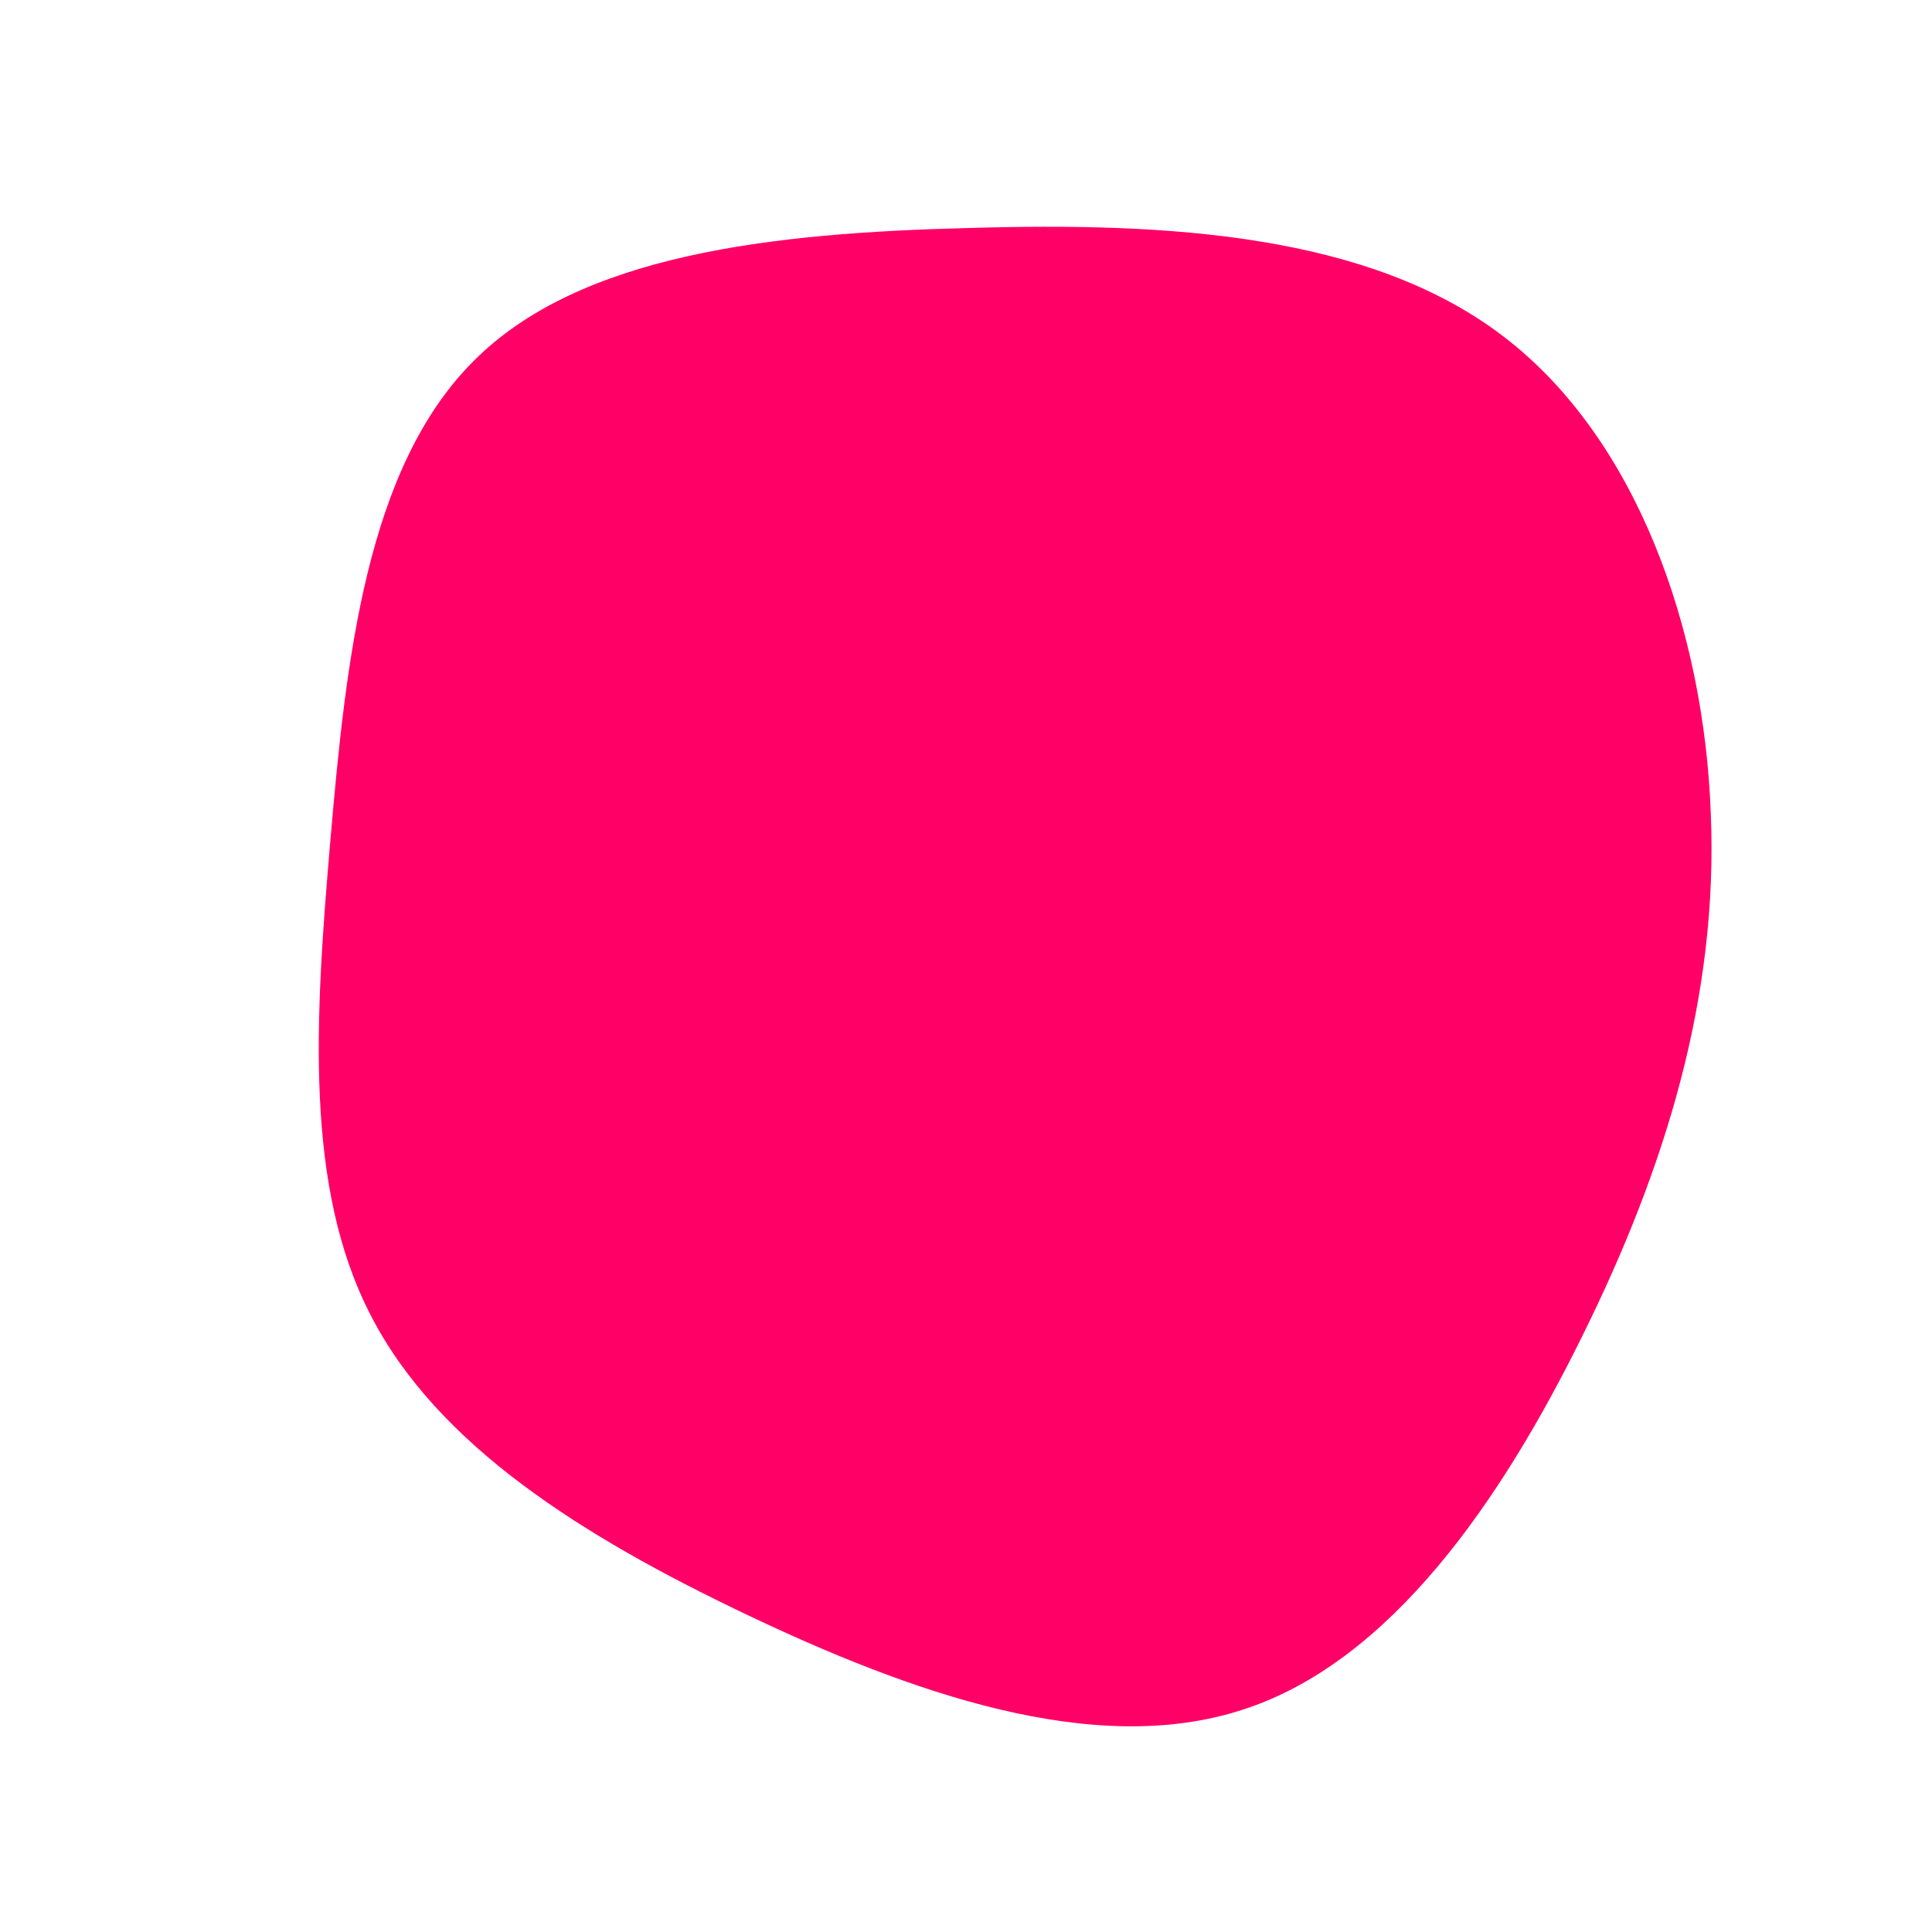 <?xml version="1.0" standalone="no"?>
<svg viewBox="0 0 200 200" xmlns="http://www.w3.org/2000/svg">
  <path fill="#FF0066" d="M55.6,-65.2C69.5,-54.6,76.4,-34.7,77.1,-15.8C77.9,3.1,72.4,20.9,63.9,38.1C55.4,55.4,43.9,72.1,28.6,77C13.2,82,-5.8,75.2,-22.8,67.1C-39.8,59,-54.7,49.6,-61.6,36.2C-68.5,22.9,-67.4,5.6,-65.8,-13C-64.2,-31.6,-62.1,-51.5,-51,-62.6C-40,-73.7,-20,-75.9,0.4,-76.4C20.9,-77,41.7,-75.8,55.6,-65.2Z" transform="translate(100 100)" />
</svg>
